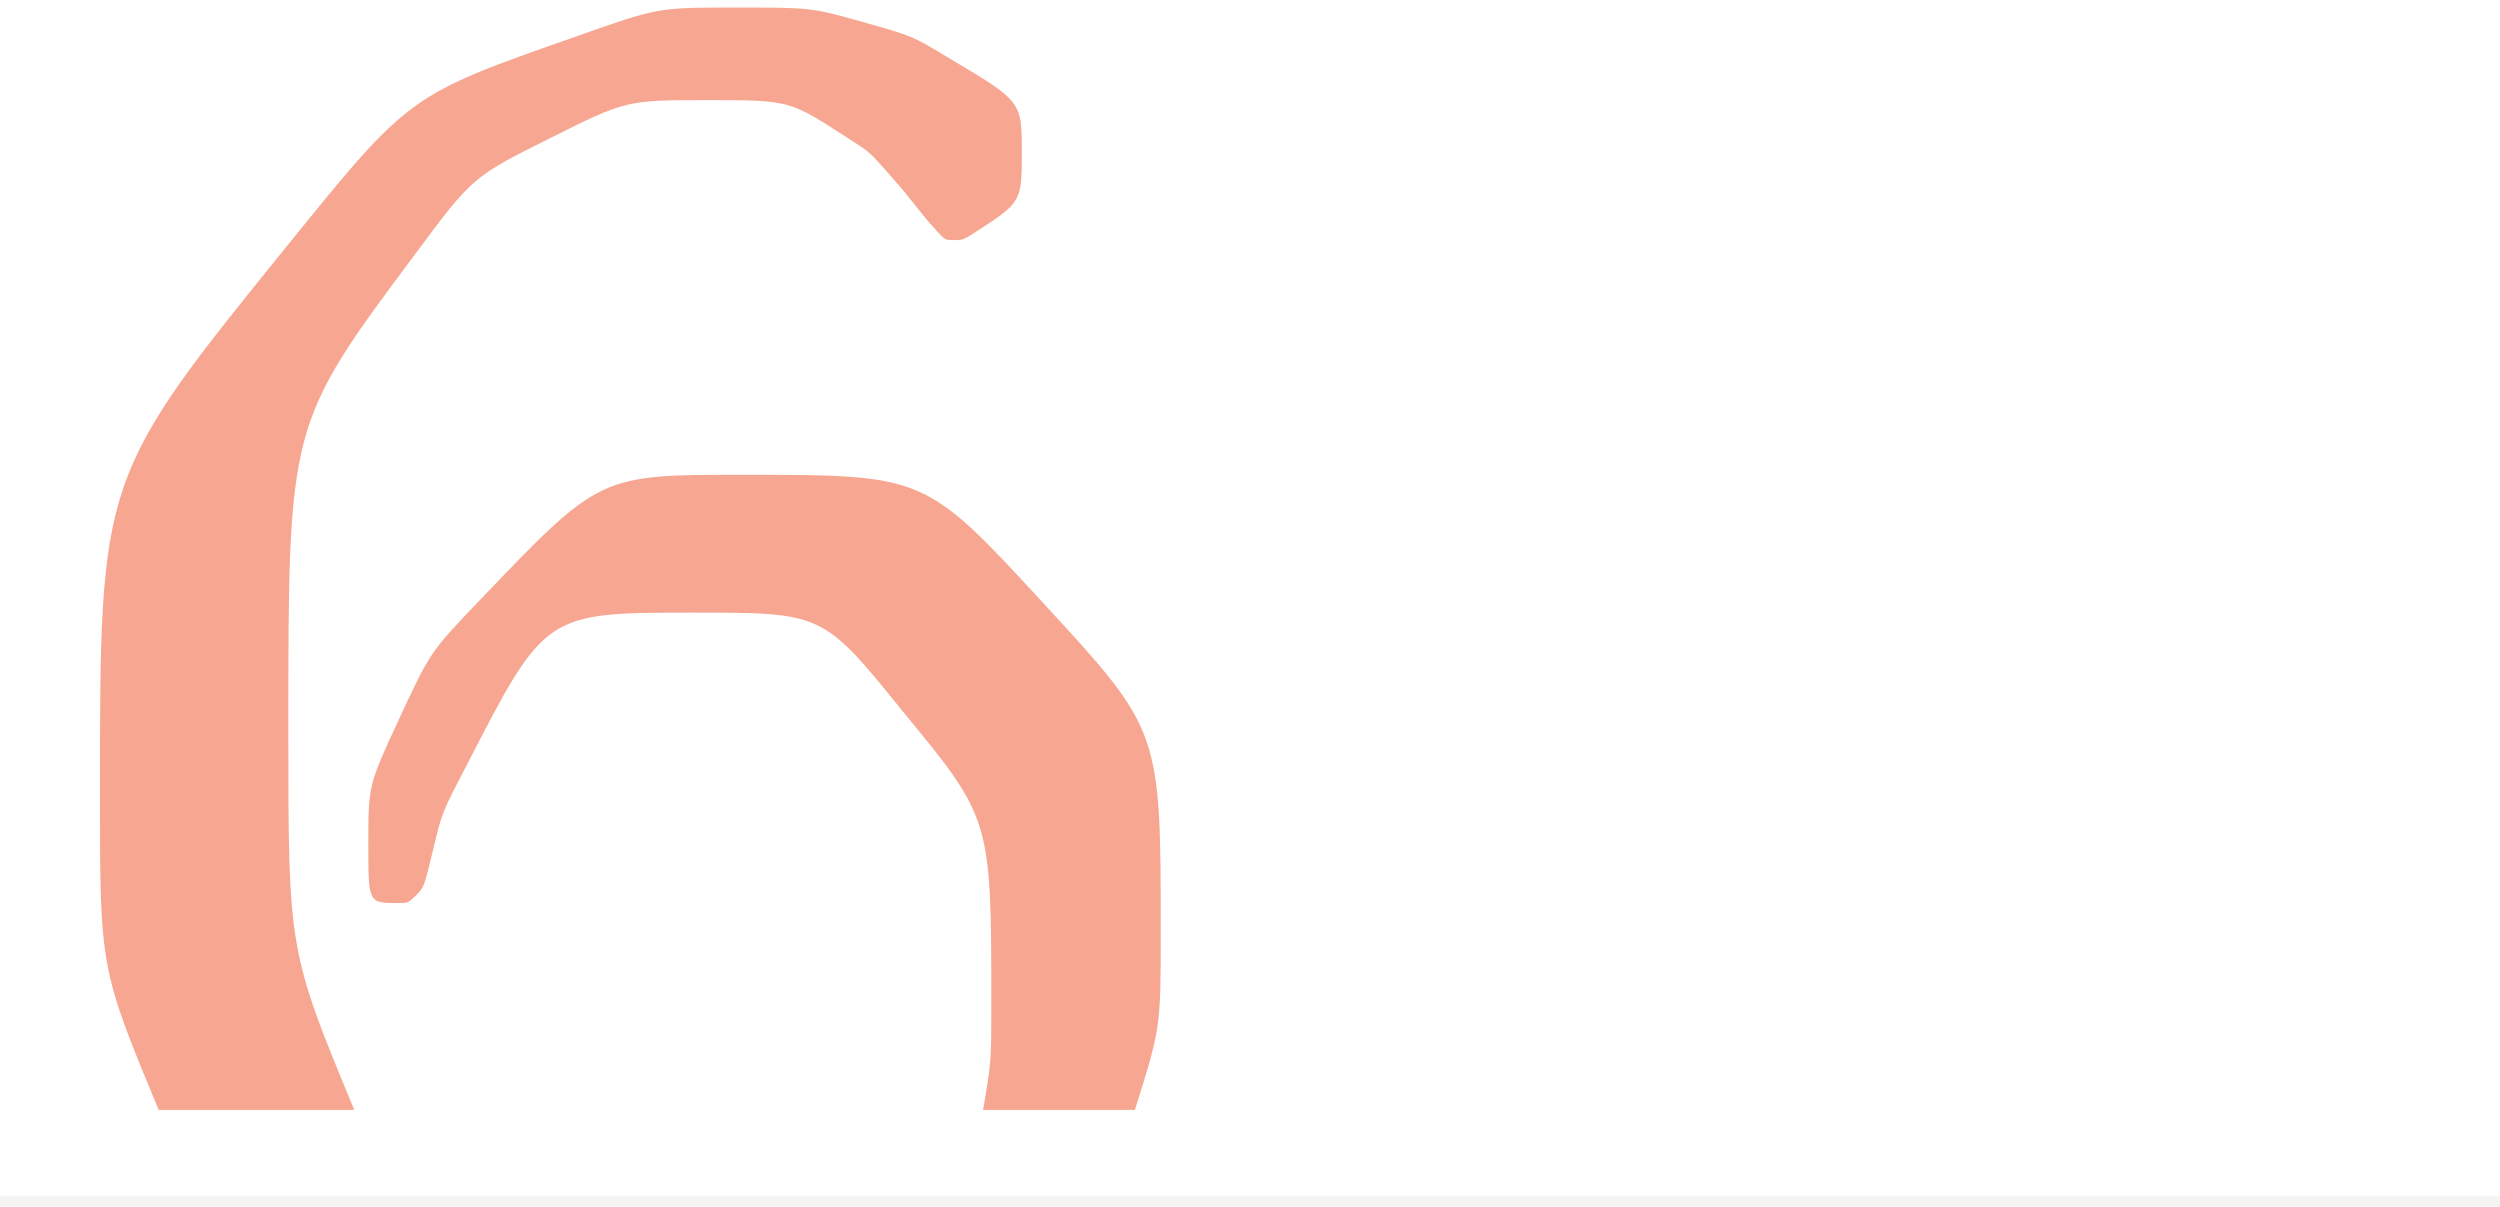 <?xml version="1.0" encoding="UTF-8"?>
<svg width="232px" height="112px" viewBox="0 0 232 112" version="1.1" xmlns="http://www.w3.org/2000/svg" xmlns:xlink="http://www.w3.org/1999/xlink">
    <title>6</title>
    <g id="Design" stroke="none" stroke-width="1" fill="none" fill-rule="evenodd" opacity="0.5">
        <g id="Health---Invisalign" transform="translate(-1234, -2326)">
            <g id="Group-15" transform="translate(-3, 0)">
                <g id="G1" transform="translate(1237, 2380)">
                    <g id="1" transform="translate(0, -54)">
                        <path d="M68.164,0.699 C75.293,0.699 75.293,0.699 79.98,2.018 C84.668,3.336 84.668,3.336 87.891,5.289 C94.824,9.391 94.824,9.391 94.824,14.078 C94.824,18.766 94.824,18.766 90.43,21.598 C89.355,22.281 89.355,22.281 88.525,22.281 C87.695,22.281 87.695,22.281 86.816,21.305 C85.938,20.328 85.938,20.328 84.814,18.912 C83.691,17.496 83.691,17.496 82.178,15.787 C80.664,14.078 80.664,14.078 78.516,12.711 C73.242,9.293 73.242,9.293 65.674,9.293 C58.105,9.293 58.105,9.293 50.977,12.857 C43.848,16.422 43.848,16.422 38.477,23.648 C26.758,39.371 26.758,39.371 26.758,67.691 C26.758,88.213 26.758,88.213 32.875,103 L14.72,102.999 C9.277,89.865 9.277,89.865 9.277,73.648 C9.277,44.254 9.277,44.254 26.758,22.672 C37.988,8.805 37.988,8.805 53.32,3.434 C61.035,0.699 61.035,0.699 68.164,0.699 Z M68.945,44.059 C85.84,44.059 85.84,44.059 96.777,55.924 C107.715,67.789 107.715,67.789 107.715,86.539 C107.715,95.372 107.715,95.372 105.321,103 L91.231,103 C91.992,98.523 91.992,98.523 91.992,93.375 C91.992,75.992 91.992,75.992 83.789,66.031 C76.367,56.852 76.367,56.852 64.355,56.852 C50.586,56.852 50.586,56.852 43.262,71.109 C41.016,75.406 41.016,75.406 40.186,78.873 C39.355,82.34 39.355,82.34 38.623,83.072 C37.891,83.805 37.891,83.805 36.914,83.805 C34.18,83.805 34.18,83.805 34.18,78.336 C34.18,72.867 34.18,72.867 37.061,66.666 C39.941,60.465 39.941,60.465 44.727,55.484 C55.664,44.059 55.664,44.059 68.945,44.059 Z" id="Combined-Shape" fill="#F05024"></path>
                        <rect id="line" fill="#55311B" opacity="0.1" x="0" y="111" width="232" height="1"></rect>
                    </g>
                </g>
            </g>
        </g>
    </g>
</svg>